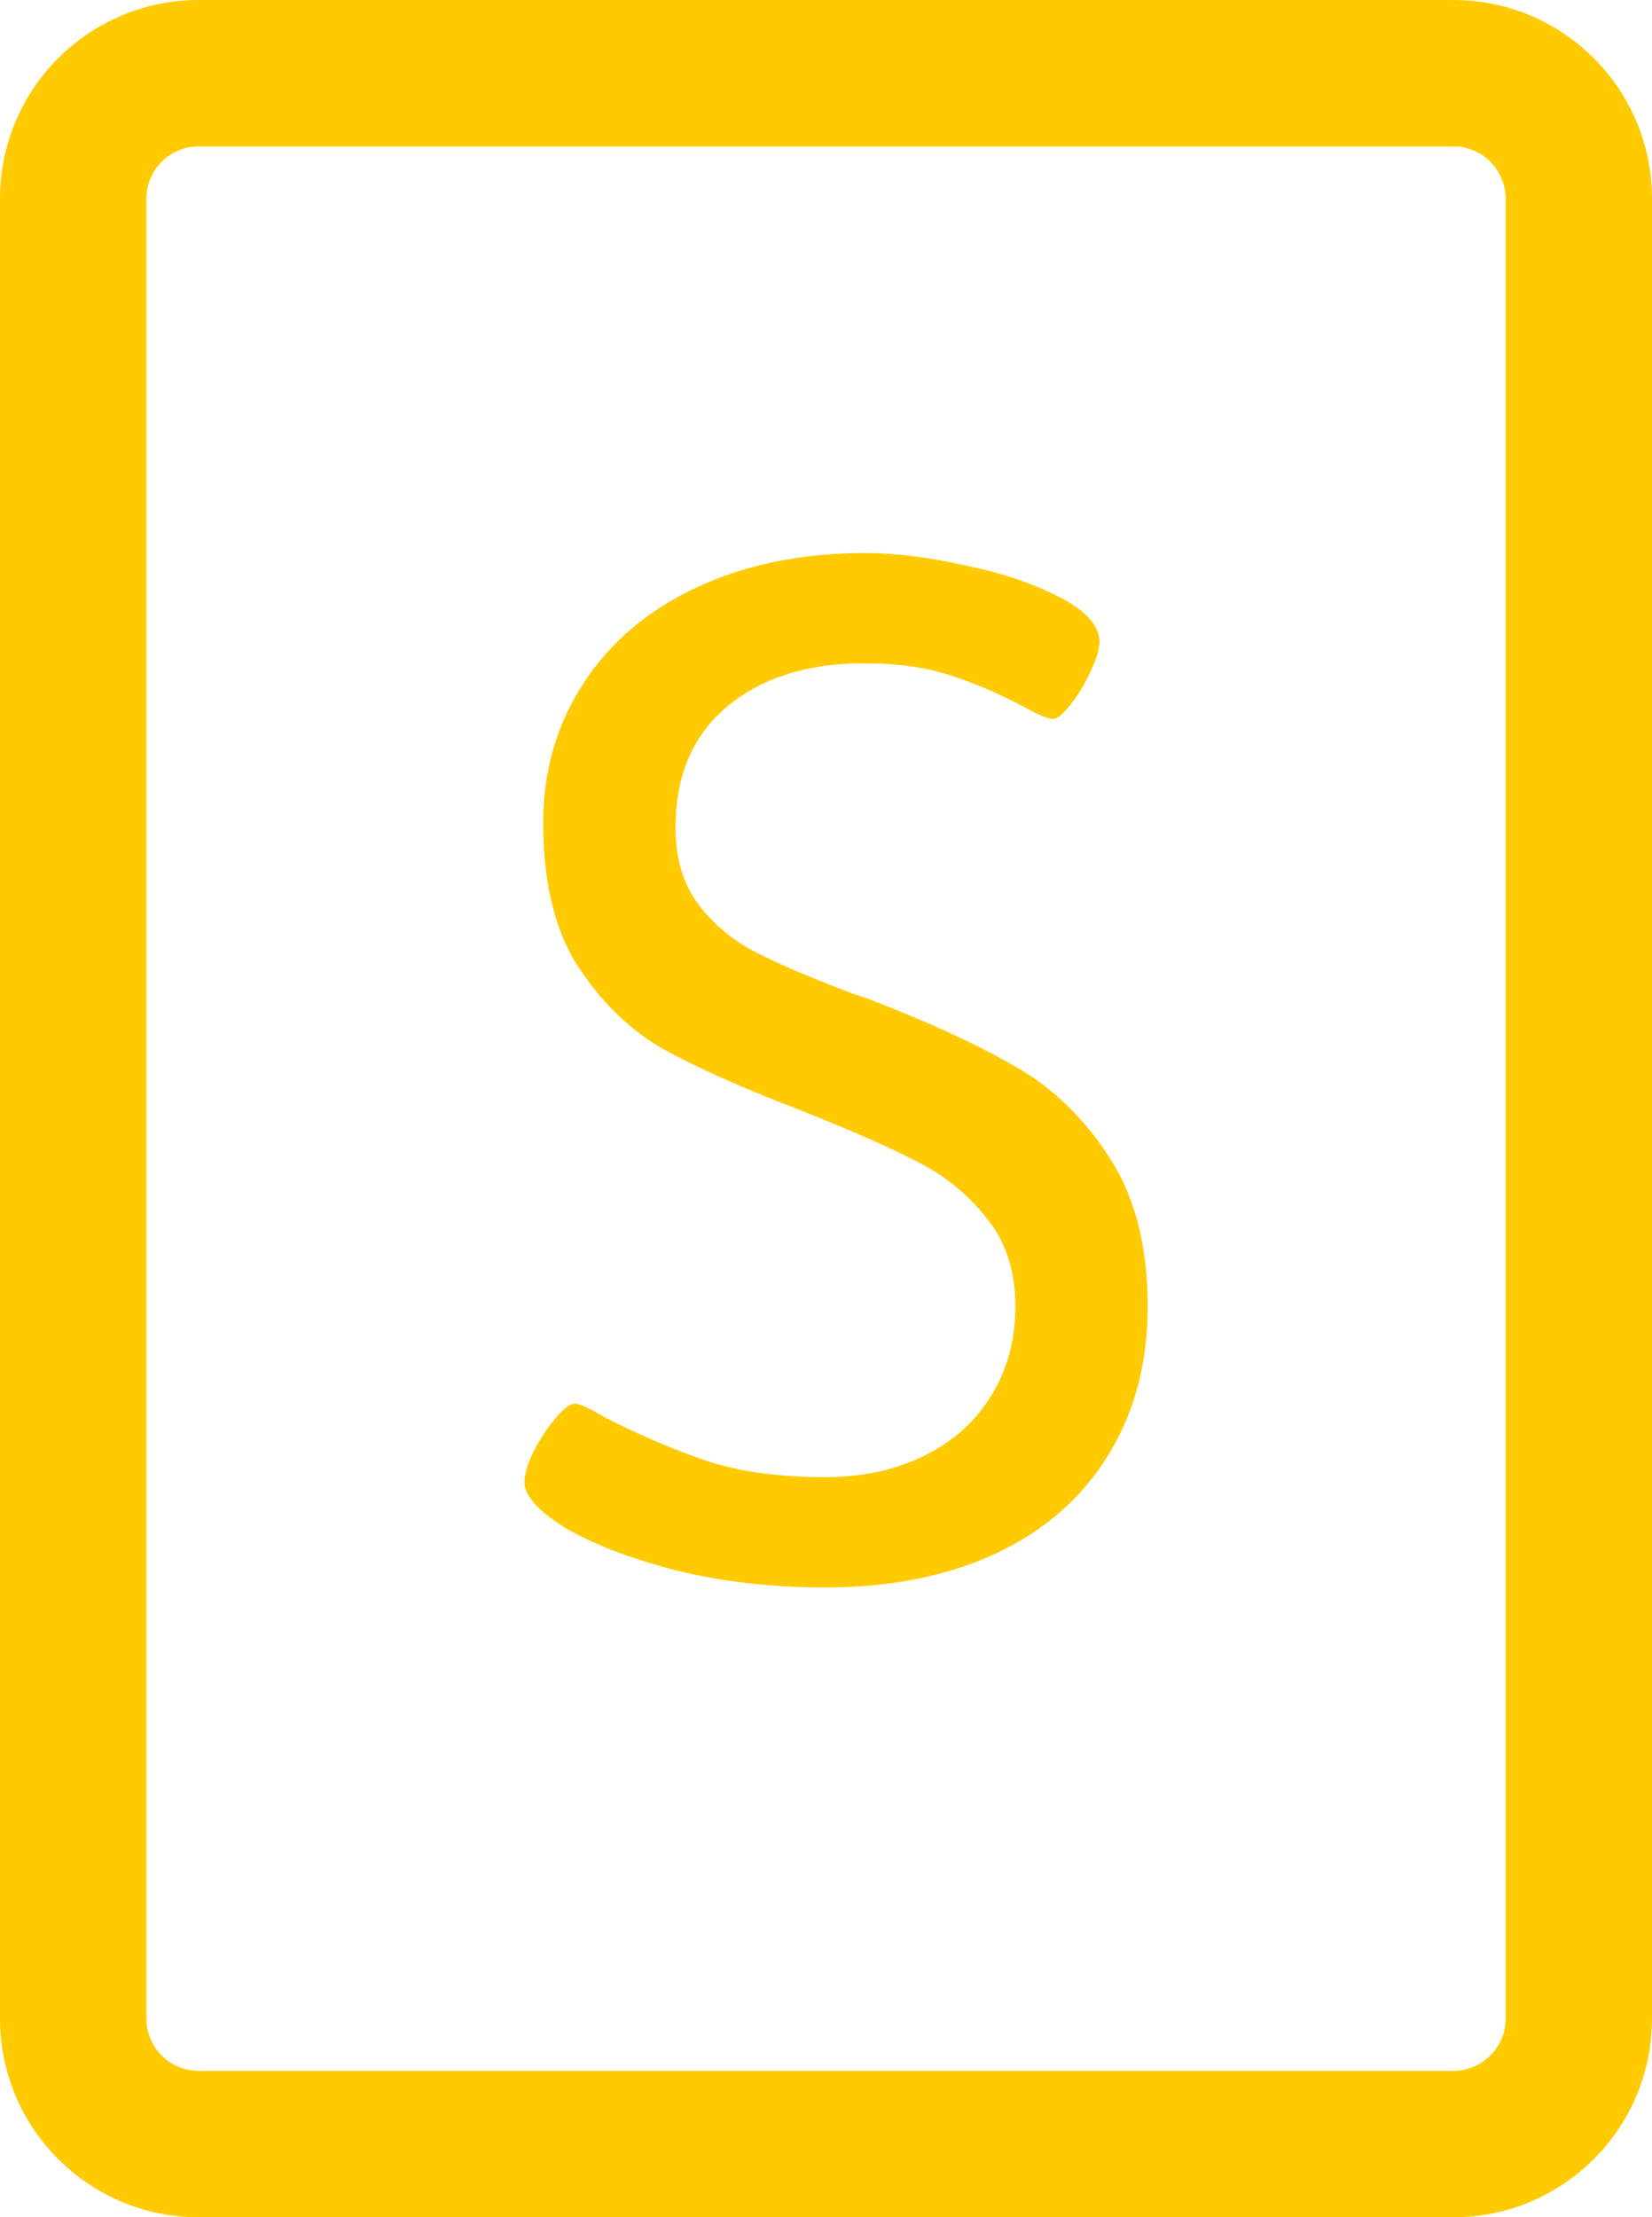 <svg width="79" height="106" viewBox="0 0 79 106" fill="none" xmlns="http://www.w3.org/2000/svg">
<path fill-rule="evenodd" clip-rule="evenodd" d="M9.5 0C4.253 0 0 4.253 0 9.5V96.5C0 101.747 4.253 106 9.5 106H69.5C74.747 106 79 101.747 79 96.5V9.5C79 4.253 74.747 0 69.5 0H9.5ZM7 9.5C7 8.119 8.119 7 9.5 7H69.5C70.881 7 72 8.119 72 9.5V96.5C72 97.881 70.881 99 69.5 99H9.5C8.119 99 7 97.881 7 96.5V9.5ZM32.305 75.07C34.518 75.617 36.901 75.891 39.453 75.891C42.552 75.891 45.26 75.357 47.578 74.289C49.922 73.195 51.719 71.633 52.969 69.602C54.245 67.57 54.883 65.188 54.883 62.453C54.883 59.536 54.258 57.141 53.008 55.266C51.784 53.391 50.286 51.958 48.516 50.969C46.771 49.953 44.518 48.911 41.758 47.844C41.289 47.661 40.99 47.557 40.859 47.531C38.854 46.776 37.292 46.112 36.172 45.539C35.052 44.966 34.128 44.198 33.398 43.234C32.669 42.271 32.305 41.047 32.305 39.562C32.305 37.089 33.125 35.161 34.766 33.781C36.432 32.401 38.607 31.711 41.289 31.711C42.93 31.711 44.323 31.906 45.469 32.297C46.615 32.661 47.773 33.156 48.945 33.781C49.648 34.172 50.117 34.367 50.352 34.367C50.56 34.367 50.846 34.133 51.211 33.664C51.575 33.195 51.888 32.675 52.148 32.102C52.435 31.503 52.578 31.034 52.578 30.695C52.578 29.914 51.94 29.198 50.664 28.547C49.414 27.896 47.904 27.388 46.133 27.023C44.362 26.633 42.786 26.438 41.406 26.438C38.359 26.438 35.664 26.984 33.32 28.078C30.977 29.172 29.167 30.708 27.891 32.688C26.615 34.641 25.977 36.854 25.977 39.328C25.977 42.167 26.523 44.445 27.617 46.164C28.737 47.883 30.078 49.198 31.641 50.109C33.229 50.995 35.378 51.958 38.086 53C40.586 53.99 42.487 54.823 43.789 55.5C45.117 56.151 46.237 57.05 47.148 58.195C48.086 59.315 48.555 60.734 48.555 62.453C48.555 64.068 48.164 65.5 47.383 66.75C46.628 67.974 45.56 68.924 44.18 69.602C42.8 70.279 41.224 70.617 39.453 70.617C37.188 70.617 35.26 70.344 33.672 69.797C32.083 69.25 30.482 68.56 28.867 67.727C28.164 67.31 27.708 67.102 27.5 67.102C27.266 67.102 26.953 67.336 26.562 67.805C26.172 68.273 25.82 68.807 25.508 69.406C25.221 70.005 25.078 70.487 25.078 70.852C25.078 71.503 25.729 72.232 27.031 73.039C28.359 73.82 30.117 74.497 32.305 75.07Z" fill="#FFCB00"/>
</svg>

